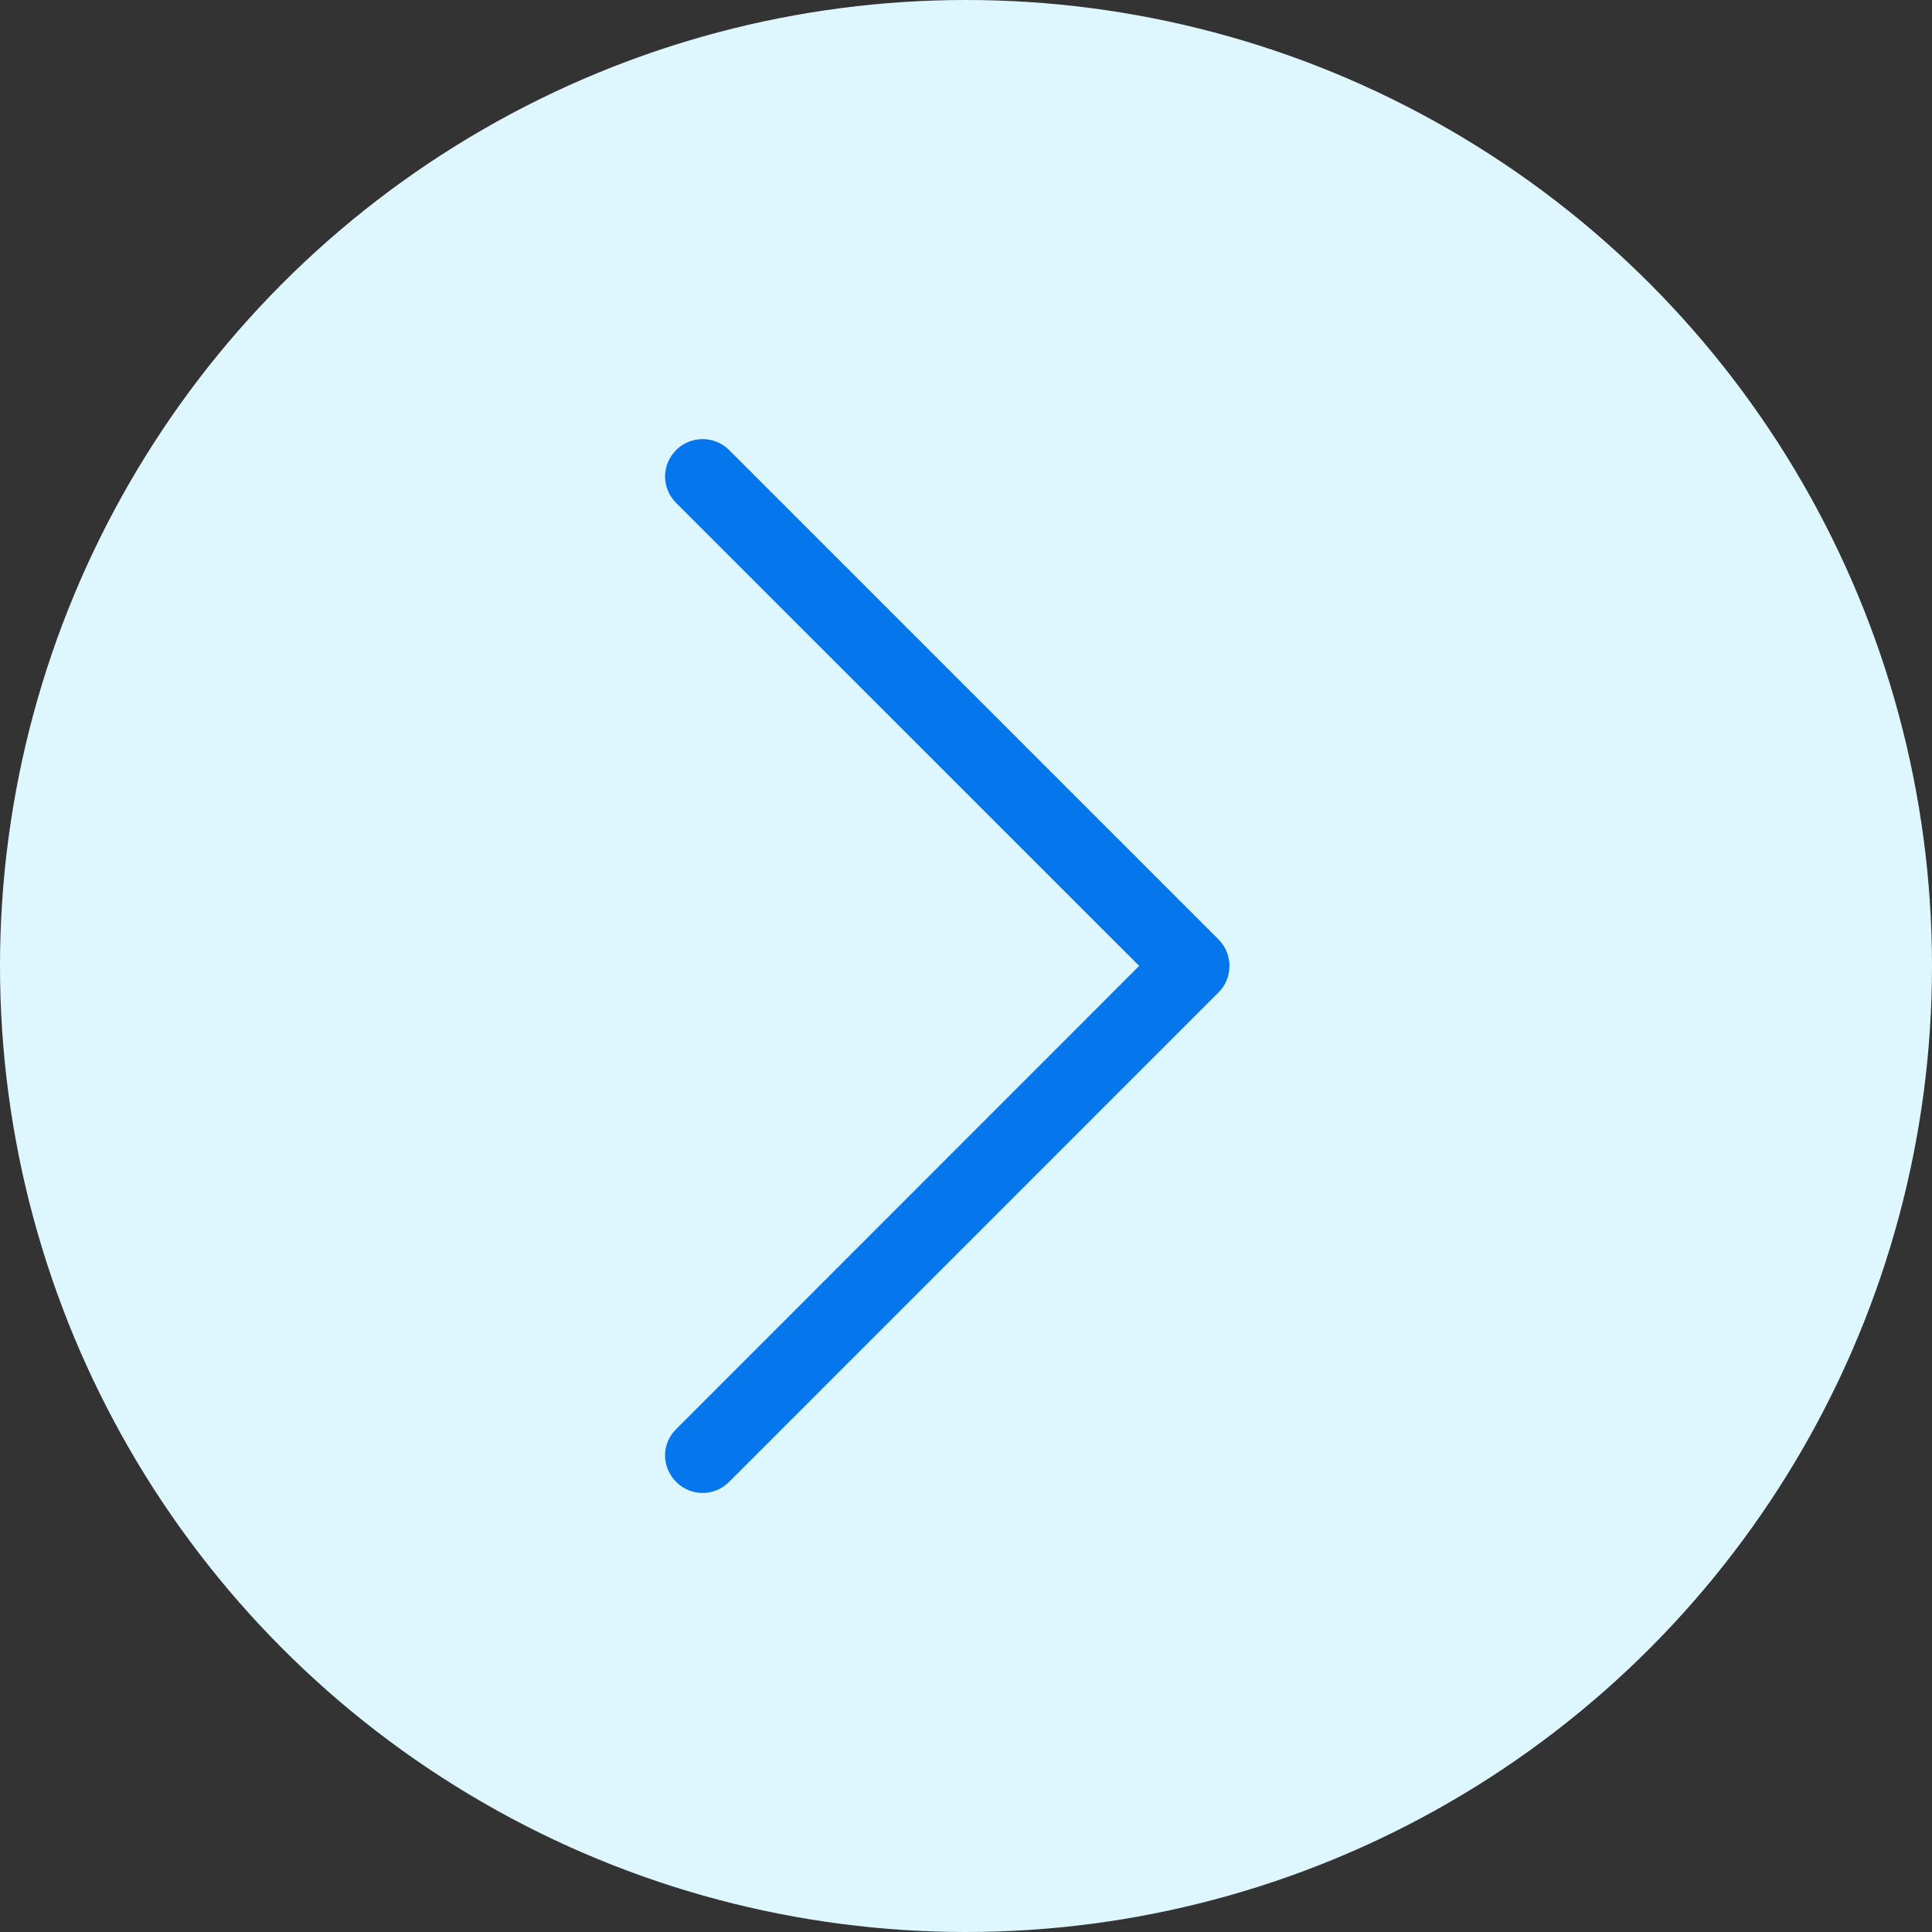 <?xml version="1.0" encoding="UTF-8"?>
<svg width="22px" height="22px" viewBox="0 0 22 22" version="1.1" xmlns="http://www.w3.org/2000/svg" xmlns:xlink="http://www.w3.org/1999/xlink">
    <rect x="0" y="0" width="22" height="22" fill="#333333" stroke="none"/>
    <title>Group</title>
    <g id="Page-1" stroke="none" stroke-width="1" fill="none" fill-rule="evenodd">
        <g id="Group">
            <circle id="Oval" fill="#DEF7FF" cx="11" cy="11" r="11"></circle>
            <g transform="translate(5, 5)" fill="#0676ED" id="Icons/Arrows/Right-Large">
                <g transform="translate(6, 6) rotate(-270) translate(-6, -6) ">
                    <path d="M6.3,3.124 L11.875,8.698 C12.042,8.864 12.042,9.135 11.875,9.3 C11.791,9.384 11.682,9.427 11.573,9.427 C11.464,9.427 11.355,9.384 11.273,9.3 L5.999,4.028 L0.728,9.3 C0.644,9.384 0.535,9.427 0.426,9.427 C0.317,9.427 0.208,9.384 0.124,9.3 C-0.041,9.135 -0.041,8.864 0.124,8.698 L5.698,3.124 C5.782,3.041 5.891,3 6,3 C6.109,3 6.218,3.041 6.3,3.124 Z" id="Up" transform="translate(6, 6.213) rotate(-360) translate(-6, -6.213) "></path>
                </g>
            </g>
        </g>
    </g>
</svg>